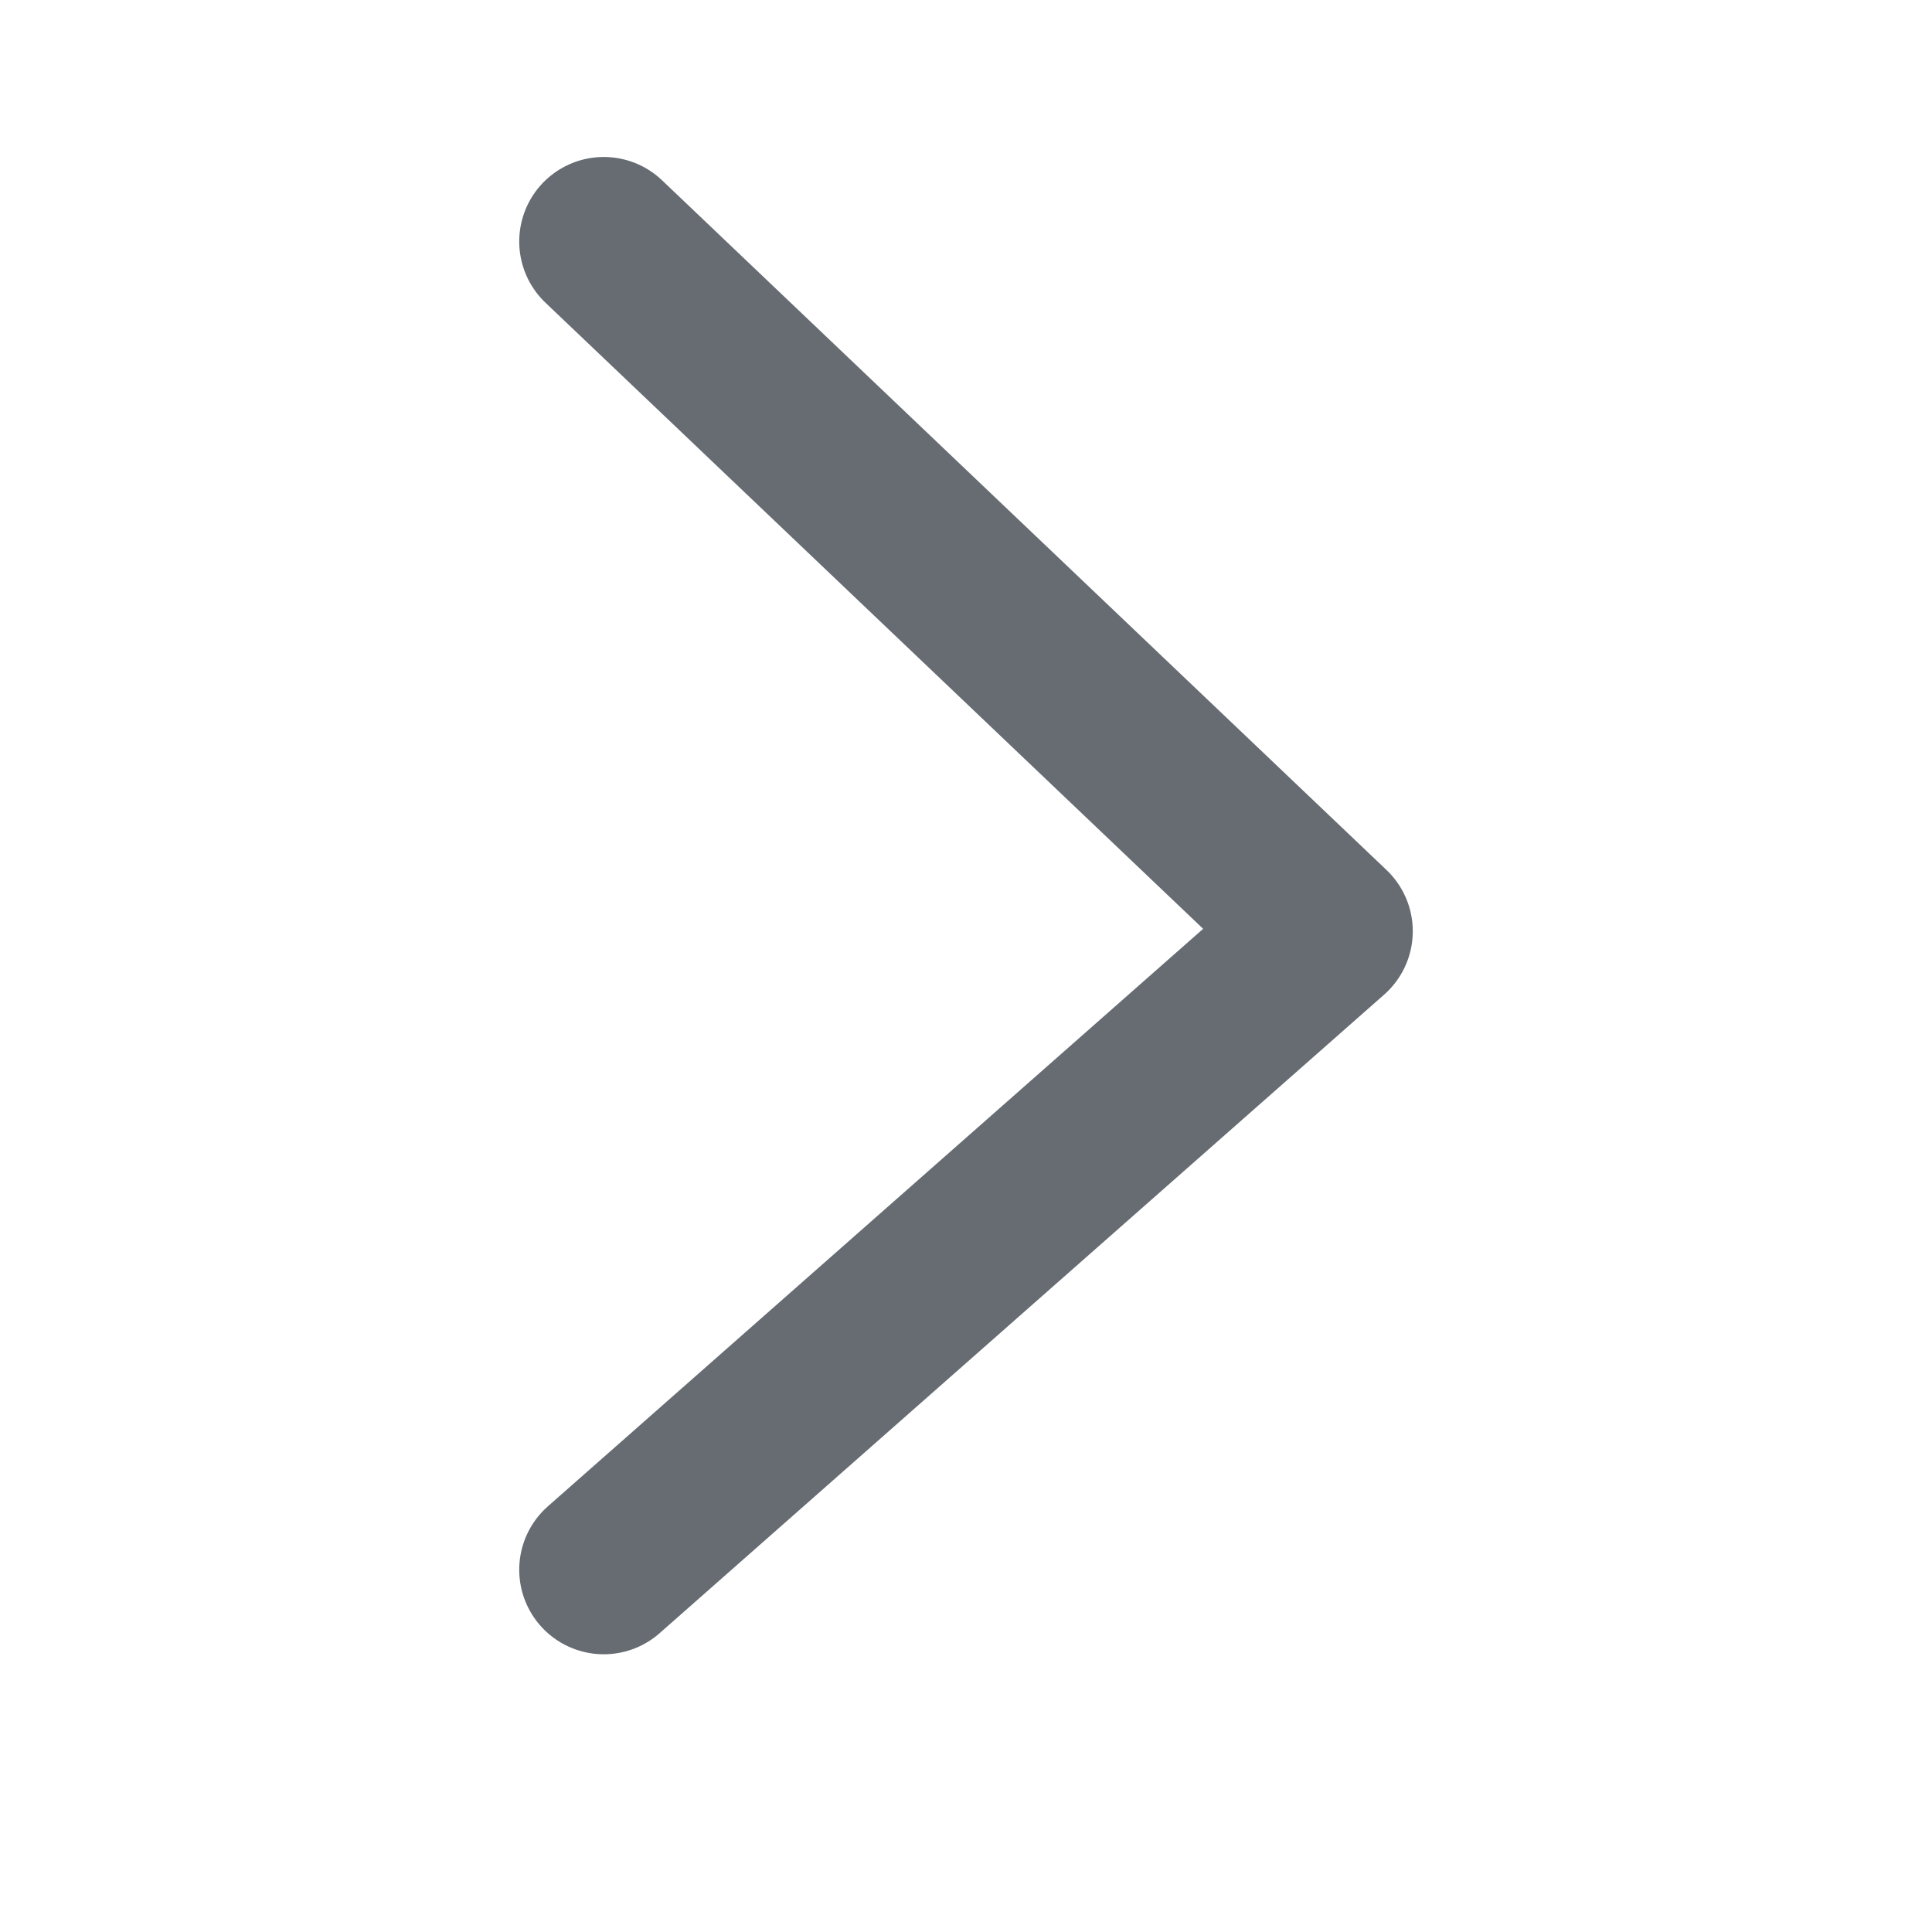 <svg width="16" height="16" viewBox="0 0 16 16" fill="none" xmlns="http://www.w3.org/2000/svg">
<path d="M5 13L11 7.712L5 2" stroke="#666C72" stroke-width="1.4" stroke-linecap="round" stroke-linejoin="round"/>
</svg>
